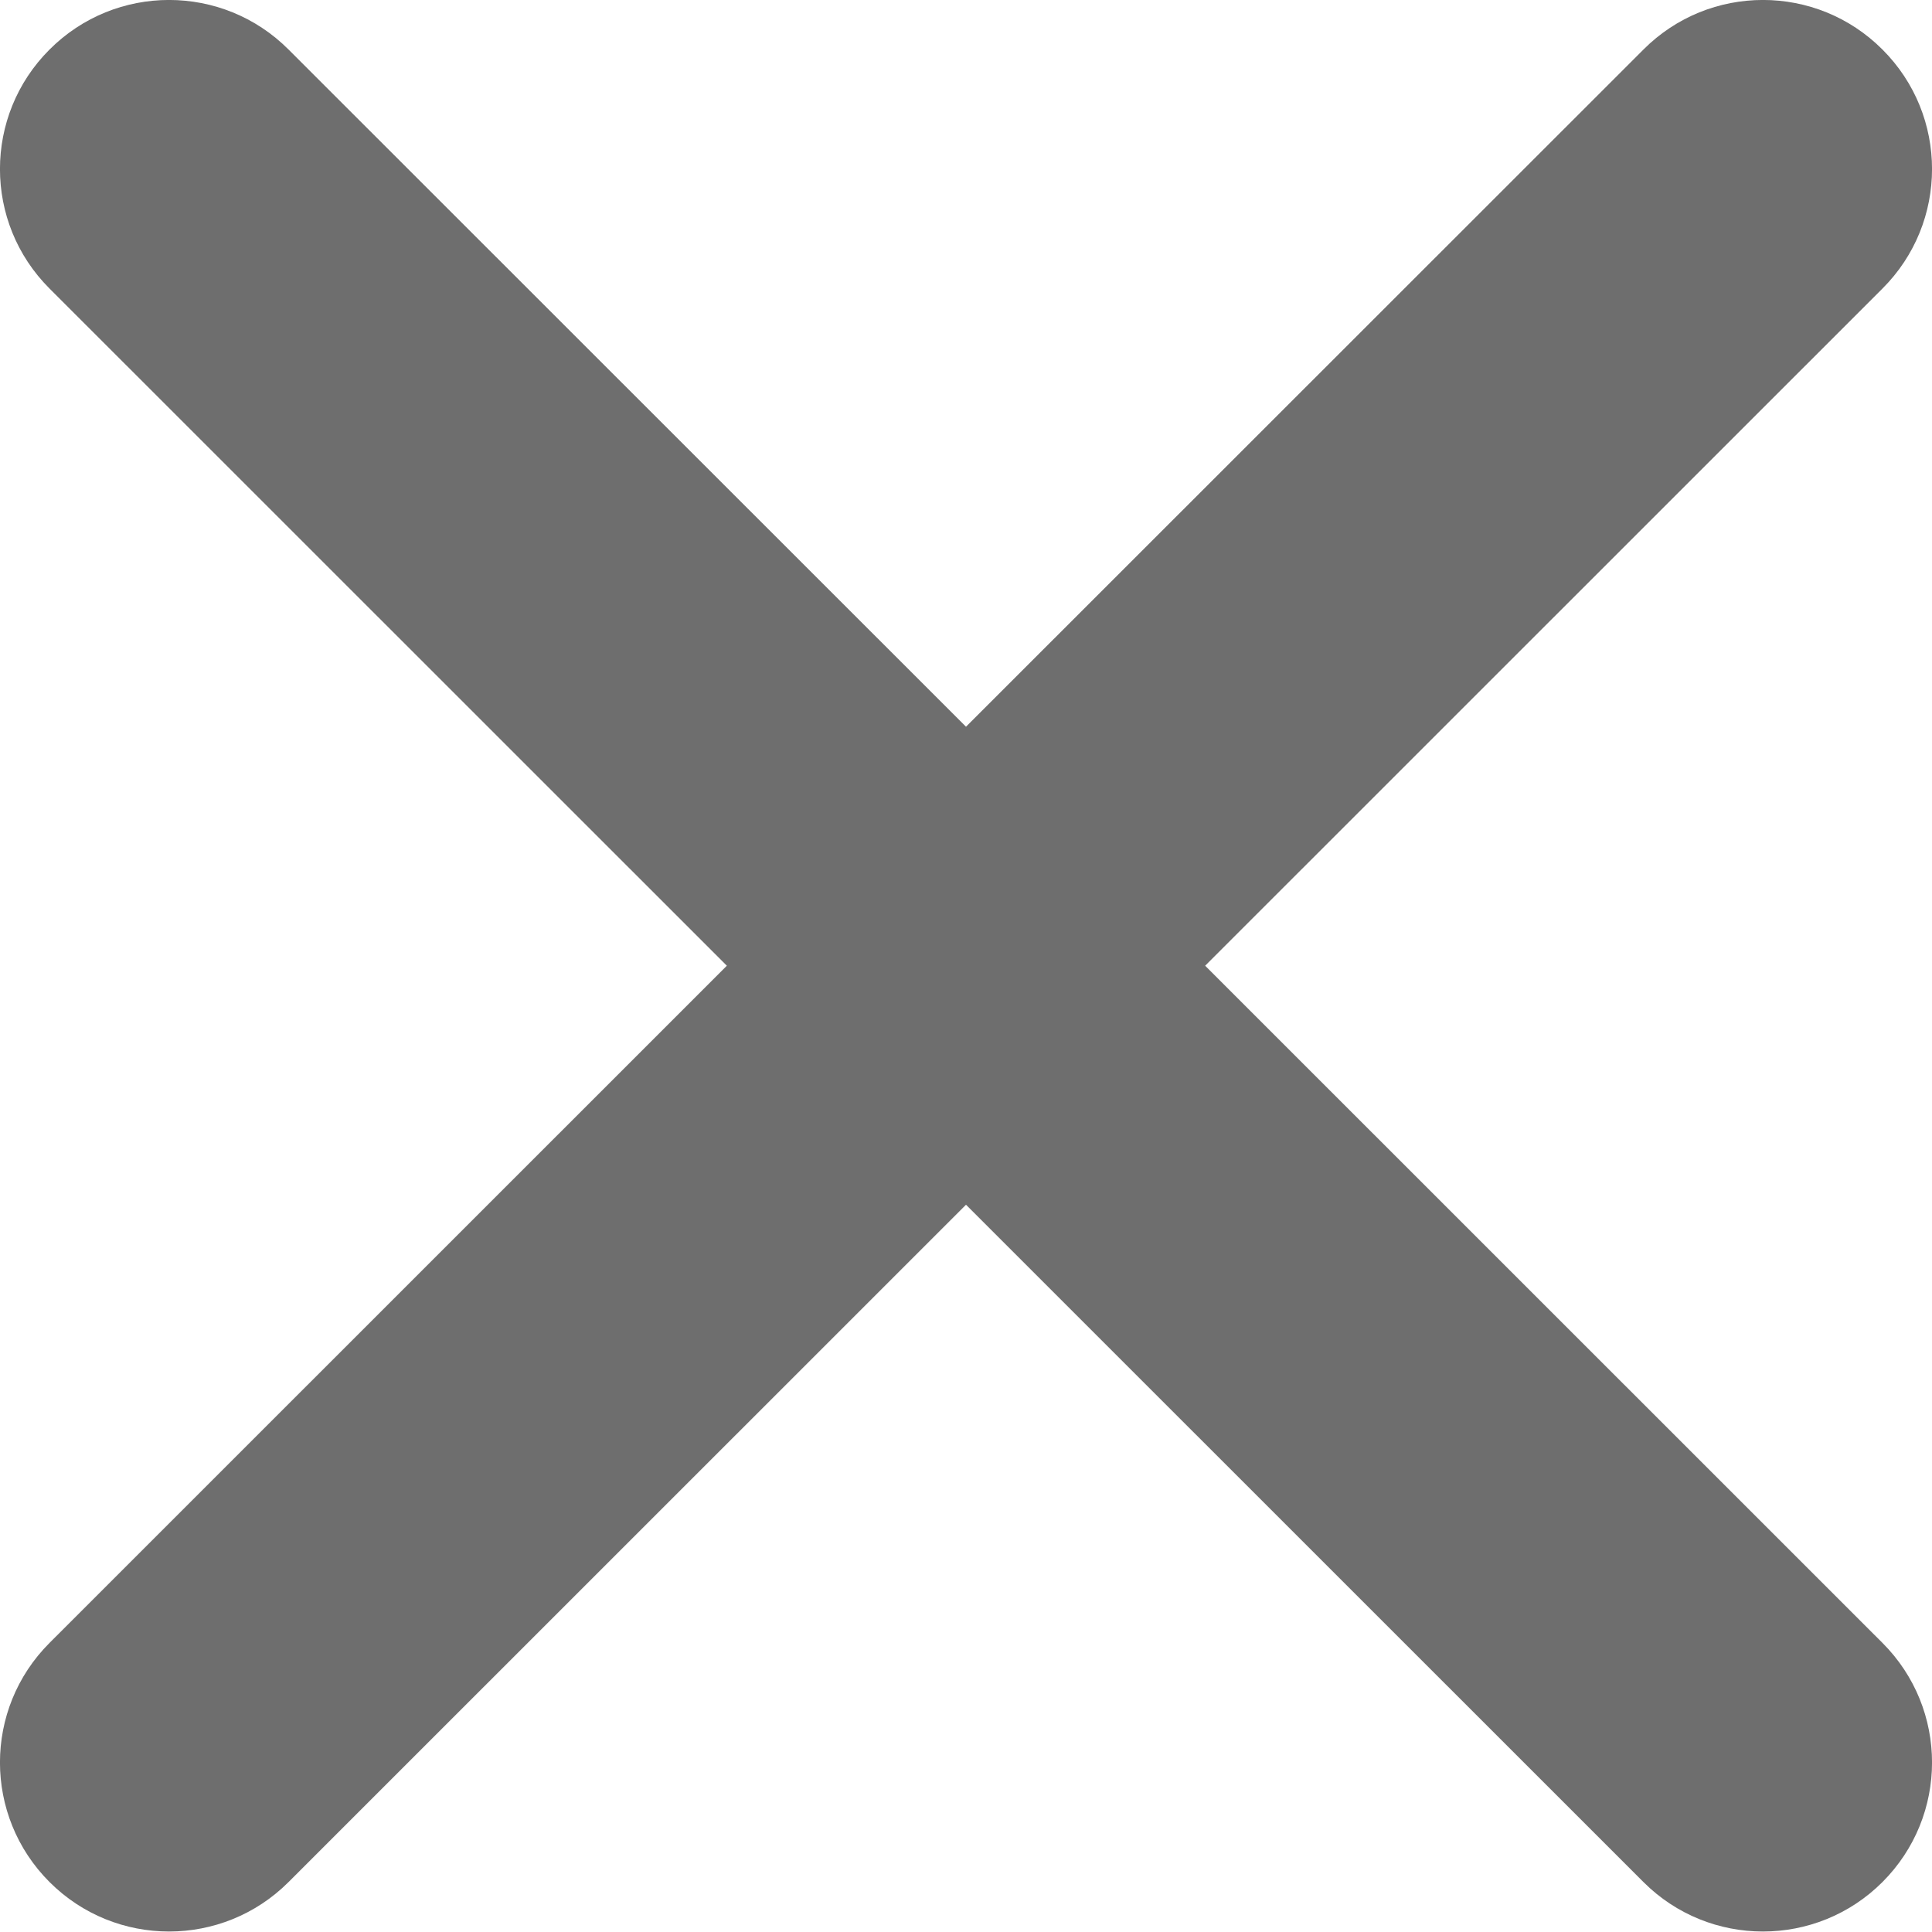 <svg width="14" height="14" viewBox="0 0 14 14" fill="none" xmlns="http://www.w3.org/2000/svg">
<path fill-rule="evenodd" clip-rule="evenodd" d="M0.359 0.359C0.837 -0.12 1.613 -0.12 2.091 0.359L7 5.266L11.909 0.359C12.387 -0.12 13.163 -0.12 13.641 0.359C14.12 0.837 14.12 1.613 13.641 2.091L8.733 6.998L13.641 11.905C14.12 12.384 14.12 13.159 13.641 13.638C13.163 14.116 12.387 14.116 11.909 13.638L7 8.73L2.091 13.638C1.613 14.116 0.837 14.116 0.359 13.638C-0.12 13.159 -0.12 12.384 0.359 11.905L5.267 6.998L0.359 2.091C-0.12 1.613 -0.12 0.837 0.359 0.359Z" fill="#6E6E6E"/>
</svg>
